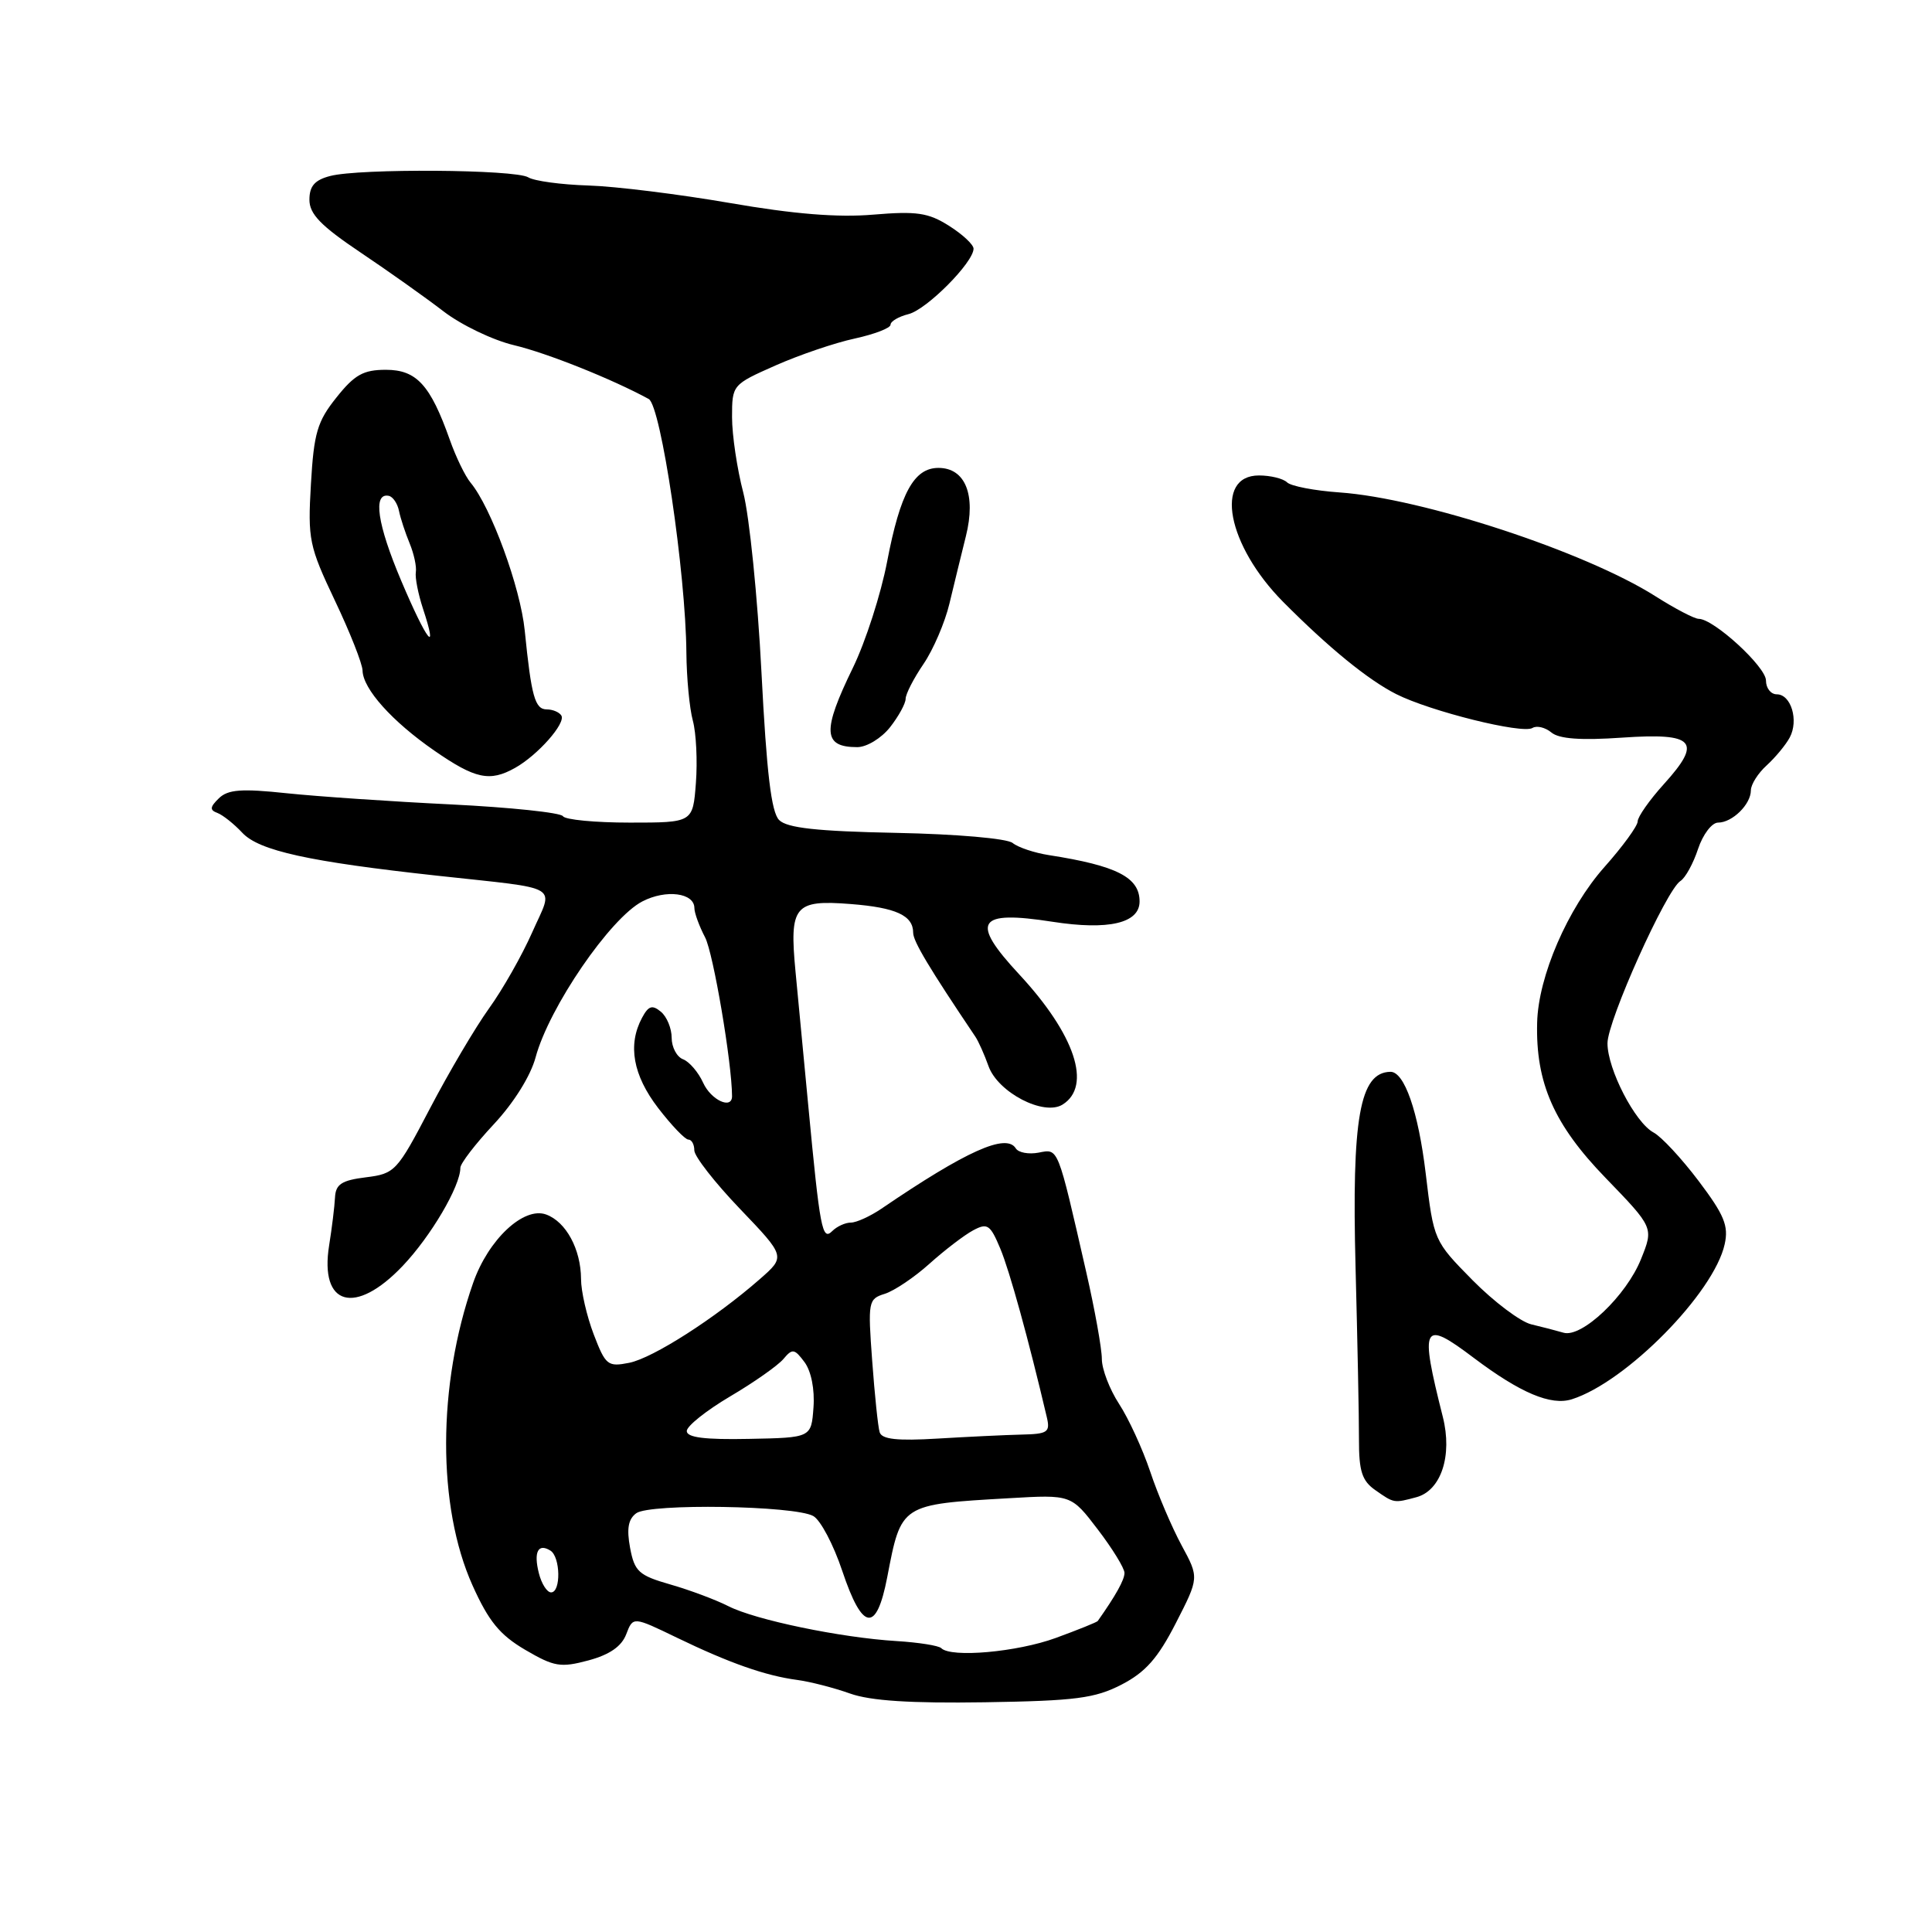 <?xml version="1.0" encoding="UTF-8" standalone="no"?>
<!DOCTYPE svg PUBLIC "-//W3C//DTD SVG 1.1//EN" "http://www.w3.org/Graphics/SVG/1.1/DTD/svg11.dtd" >
<svg xmlns="http://www.w3.org/2000/svg" xmlns:xlink="http://www.w3.org/1999/xlink" version="1.1" viewBox="0 0 256 256">
 <g >
 <path fill="currentColor"
d=" M 148.61 223.22 C 151.78 221.58 153.42 219.73 155.80 215.08 C 158.89 209.05 158.89 209.05 156.57 204.77 C 155.30 202.42 153.42 198.03 152.41 195.00 C 151.39 191.97 149.53 187.93 148.28 186.02 C 147.03 184.10 146.00 181.42 146.00 180.07 C 146.00 178.71 145.07 173.52 143.93 168.55 C 140.09 151.76 140.28 152.22 137.62 152.73 C 136.31 152.98 134.95 152.73 134.60 152.17 C 133.34 150.12 128.04 152.50 116.79 160.16 C 115.30 161.17 113.48 162.00 112.74 162.00 C 112.00 162.00 110.89 162.51 110.27 163.13 C 108.95 164.45 108.65 162.89 107.10 146.50 C 106.52 140.45 105.76 132.46 105.41 128.74 C 104.58 120.02 105.25 119.20 112.73 119.79 C 118.74 120.26 121.00 121.31 121.00 123.60 C 121.00 124.73 123.14 128.30 129.25 137.38 C 129.66 138.00 130.44 139.74 130.98 141.26 C 132.22 144.75 138.31 147.92 140.80 146.36 C 144.72 143.90 142.45 137.08 135.06 129.12 C 128.51 122.07 129.45 120.58 139.47 122.14 C 146.88 123.29 151.00 122.33 151.00 119.45 C 151.00 116.26 147.99 114.71 139.00 113.31 C 137.07 113.01 134.91 112.29 134.18 111.70 C 133.44 111.10 126.74 110.52 118.76 110.36 C 108.25 110.15 104.28 109.71 103.24 108.66 C 102.20 107.63 101.58 102.39 100.90 89.12 C 100.39 79.14 99.30 68.42 98.49 65.28 C 97.67 62.15 97.00 57.64 97.00 55.28 C 97.00 51.00 97.04 50.96 102.75 48.43 C 105.91 47.03 110.64 45.42 113.25 44.86 C 115.86 44.29 118.00 43.47 118.00 43.03 C 118.00 42.58 119.07 41.95 120.39 41.62 C 122.80 41.01 129.00 34.77 129.00 32.95 C 129.00 32.41 127.54 31.05 125.75 29.92 C 123.00 28.18 121.46 27.96 115.72 28.44 C 111.02 28.84 105.19 28.37 96.72 26.90 C 90.00 25.74 81.56 24.69 77.96 24.58 C 74.36 24.47 70.78 23.98 70.00 23.50 C 68.29 22.44 47.62 22.30 43.75 23.32 C 41.70 23.85 41.00 24.66 41.00 26.47 C 41.00 28.36 42.51 29.92 47.75 33.44 C 51.46 35.93 56.42 39.45 58.76 41.25 C 61.11 43.06 65.32 45.08 68.11 45.74 C 72.49 46.78 81.09 50.22 85.96 52.87 C 87.58 53.76 90.87 75.92 90.95 86.51 C 90.98 89.81 91.36 93.86 91.81 95.51 C 92.25 97.15 92.43 100.86 92.21 103.75 C 91.81 109.00 91.81 109.00 83.46 109.00 C 78.87 109.00 74.88 108.62 74.59 108.15 C 74.30 107.68 67.64 106.98 59.78 106.59 C 51.93 106.21 42.12 105.54 38.00 105.11 C 31.99 104.47 30.20 104.61 29.00 105.78 C 27.81 106.94 27.77 107.34 28.81 107.72 C 29.52 107.99 31.01 109.17 32.11 110.35 C 34.33 112.73 40.94 114.18 58.00 116.04 C 74.70 117.87 73.38 117.08 70.52 123.54 C 69.18 126.57 66.61 131.11 64.79 133.63 C 62.98 136.15 59.47 142.10 56.98 146.86 C 52.61 155.22 52.34 155.52 48.48 156.00 C 45.26 156.40 44.48 156.92 44.39 158.67 C 44.33 159.87 43.98 162.73 43.61 165.03 C 42.33 173.04 47.06 174.36 53.35 167.75 C 57.10 163.81 61.00 157.17 61.00 154.74 C 61.00 154.17 62.99 151.58 65.43 148.97 C 68.07 146.14 70.31 142.57 70.97 140.10 C 72.76 133.47 80.86 121.64 85.12 119.44 C 88.25 117.82 92.00 118.30 92.01 120.32 C 92.01 120.97 92.65 122.72 93.43 124.21 C 94.52 126.31 96.98 140.80 97.00 145.25 C 97.00 147.06 94.21 145.77 93.17 143.47 C 92.54 142.08 91.34 140.68 90.51 140.36 C 89.68 140.05 89.00 138.76 89.00 137.52 C 89.00 136.27 88.36 134.71 87.57 134.06 C 86.43 133.11 85.92 133.27 85.07 134.87 C 83.15 138.45 83.87 142.47 87.21 146.82 C 88.98 149.12 90.78 151.00 91.21 151.00 C 91.65 151.00 92.00 151.64 92.00 152.43 C 92.00 153.22 94.72 156.70 98.05 160.18 C 104.10 166.50 104.10 166.50 100.67 169.50 C 94.77 174.67 86.52 179.95 83.37 180.58 C 80.53 181.14 80.24 180.91 78.67 176.81 C 77.75 174.40 76.99 171.10 76.99 169.47 C 76.97 165.53 75.00 161.89 72.37 160.93 C 69.40 159.84 64.70 164.24 62.69 170.00 C 57.95 183.55 57.92 199.62 62.61 210.07 C 64.75 214.83 66.22 216.63 69.59 218.61 C 73.44 220.86 74.28 221.00 77.98 220.01 C 80.79 219.25 82.37 218.15 82.98 216.54 C 83.88 214.19 83.88 214.19 89.69 217.00 C 96.66 220.37 101.42 222.04 105.63 222.60 C 107.35 222.83 110.50 223.64 112.63 224.40 C 115.35 225.37 120.65 225.71 130.50 225.56 C 142.52 225.37 145.08 225.04 148.61 223.22 Z  M 187.67 198.39 C 190.95 197.51 192.48 192.88 191.18 187.74 C 188.09 175.49 188.47 174.78 195.30 179.94 C 201.45 184.57 205.51 186.29 208.28 185.41 C 215.48 183.13 227.11 171.32 228.53 164.86 C 229.07 162.43 228.47 160.98 225.08 156.49 C 222.82 153.50 220.14 150.61 219.10 150.06 C 216.65 148.74 213.00 141.67 213.00 138.24 C 213.00 135.25 220.78 117.94 222.66 116.74 C 223.32 116.33 224.37 114.41 225.00 112.49 C 225.64 110.57 226.83 109.00 227.65 109.00 C 229.54 109.00 232.00 106.58 232.00 104.73 C 232.00 103.95 232.94 102.46 234.09 101.42 C 235.24 100.37 236.62 98.71 237.15 97.72 C 238.36 95.46 237.33 92.00 235.43 92.00 C 234.64 92.00 234.00 91.18 234.00 90.17 C 234.00 88.35 227.07 82.00 225.09 82.00 C 224.53 82.00 221.94 80.65 219.33 78.99 C 210.03 73.10 188.48 66.02 177.50 65.25 C 174.20 65.02 171.07 64.42 170.55 63.92 C 170.03 63.41 168.35 63.00 166.82 63.00 C 160.83 63.00 162.61 72.27 170.02 79.75 C 176.07 85.84 181.27 90.08 185.00 91.97 C 189.51 94.25 201.72 97.29 203.06 96.46 C 203.62 96.11 204.75 96.38 205.57 97.06 C 206.59 97.91 209.46 98.12 214.95 97.74 C 224.57 97.08 225.60 98.23 220.48 103.89 C 218.56 106.01 217.00 108.24 217.00 108.84 C 217.00 109.44 215.02 112.16 212.60 114.88 C 207.73 120.37 203.83 129.37 203.68 135.50 C 203.47 143.49 205.91 149.02 212.75 156.08 C 219.12 162.67 219.12 162.67 217.45 166.82 C 215.51 171.69 209.59 177.31 207.17 176.59 C 206.25 176.32 204.33 175.82 202.89 175.48 C 201.46 175.13 197.97 172.51 195.13 169.64 C 189.99 164.42 189.98 164.40 188.91 155.46 C 187.93 147.27 186.08 141.98 184.23 142.02 C 180.17 142.10 179.10 148.11 179.62 168.00 C 179.87 177.62 180.08 187.85 180.07 190.71 C 180.06 194.95 180.47 196.22 182.25 197.46 C 184.72 199.19 184.69 199.19 187.67 198.39 Z  M 68.25 101.75 C 71.25 100.07 75.01 95.82 74.38 94.81 C 74.11 94.37 73.24 94.00 72.46 94.00 C 70.88 94.00 70.41 92.30 69.53 83.55 C 68.96 77.84 65.06 67.19 62.35 63.95 C 61.64 63.10 60.40 60.54 59.60 58.27 C 57.03 51.01 55.20 49.00 51.13 49.00 C 48.15 49.00 46.98 49.65 44.58 52.67 C 42.04 55.84 41.59 57.38 41.20 64.13 C 40.77 71.49 40.96 72.37 44.37 79.57 C 46.37 83.77 48.02 87.95 48.04 88.85 C 48.09 91.28 51.96 95.60 57.56 99.47 C 62.98 103.22 64.90 103.63 68.25 101.75 Z  M 117.93 96.37 C 119.07 94.92 120.00 93.22 120.00 92.60 C 120.00 91.97 121.06 89.90 122.37 87.98 C 123.67 86.07 125.21 82.47 125.80 80.00 C 126.39 77.53 127.38 73.49 127.99 71.03 C 129.35 65.58 127.91 62.00 124.35 62.00 C 121.11 62.00 119.29 65.32 117.55 74.41 C 116.73 78.71 114.69 85.03 113.03 88.45 C 108.92 96.88 109.03 99.00 113.59 99.00 C 114.85 99.00 116.78 97.82 117.93 96.37 Z  M 124.72 218.39 C 124.38 218.05 121.72 217.63 118.80 217.45 C 111.41 217.00 100.08 214.65 96.50 212.82 C 94.85 211.98 91.40 210.69 88.82 209.95 C 84.64 208.75 84.08 208.24 83.49 205.10 C 83.02 202.57 83.24 201.29 84.31 200.51 C 86.12 199.19 105.26 199.49 107.76 200.88 C 108.72 201.41 110.45 204.69 111.61 208.17 C 114.28 216.14 116.13 216.40 117.56 209.00 C 119.43 199.27 119.30 199.35 133.72 198.52 C 141.94 198.04 141.94 198.04 145.47 202.67 C 147.41 205.21 149.00 207.80 149.00 208.42 C 149.00 209.34 147.85 211.40 145.46 214.79 C 145.35 214.95 142.84 215.96 139.89 217.04 C 134.77 218.91 126.02 219.69 124.72 218.39 Z  M 71.40 208.45 C 70.69 205.64 71.30 204.45 72.93 205.46 C 74.27 206.29 74.35 211.00 73.02 211.00 C 72.48 211.00 71.75 209.85 71.40 208.45 Z  M 91.00 189.62 C 91.00 188.96 93.59 186.90 96.75 185.03 C 99.91 183.17 103.09 180.93 103.81 180.07 C 104.99 178.66 105.27 178.70 106.61 180.50 C 107.49 181.70 107.97 184.11 107.79 186.50 C 107.50 190.50 107.50 190.50 99.25 190.66 C 93.40 190.78 91.00 190.48 91.00 189.62 Z  M 116.56 189.78 C 116.34 189.08 115.90 184.82 115.57 180.32 C 114.99 172.45 115.05 172.12 117.23 171.44 C 118.48 171.05 121.15 169.26 123.16 167.45 C 125.18 165.64 127.78 163.65 128.94 163.03 C 130.84 162.01 131.21 162.26 132.55 165.46 C 133.79 168.44 136.27 177.42 138.70 187.75 C 139.18 189.78 138.85 190.01 135.37 190.09 C 133.24 190.14 128.23 190.38 124.23 190.62 C 118.89 190.94 116.85 190.72 116.56 189.78 Z  M 53.17 76.97 C 49.99 69.47 49.37 65.27 51.51 65.70 C 52.06 65.81 52.67 66.71 52.87 67.70 C 53.07 68.69 53.71 70.62 54.28 72.00 C 54.85 73.38 55.22 75.09 55.10 75.81 C 54.98 76.53 55.41 78.70 56.04 80.63 C 58.14 86.98 56.56 84.97 53.17 76.97 Z "/>
</g>
</svg>